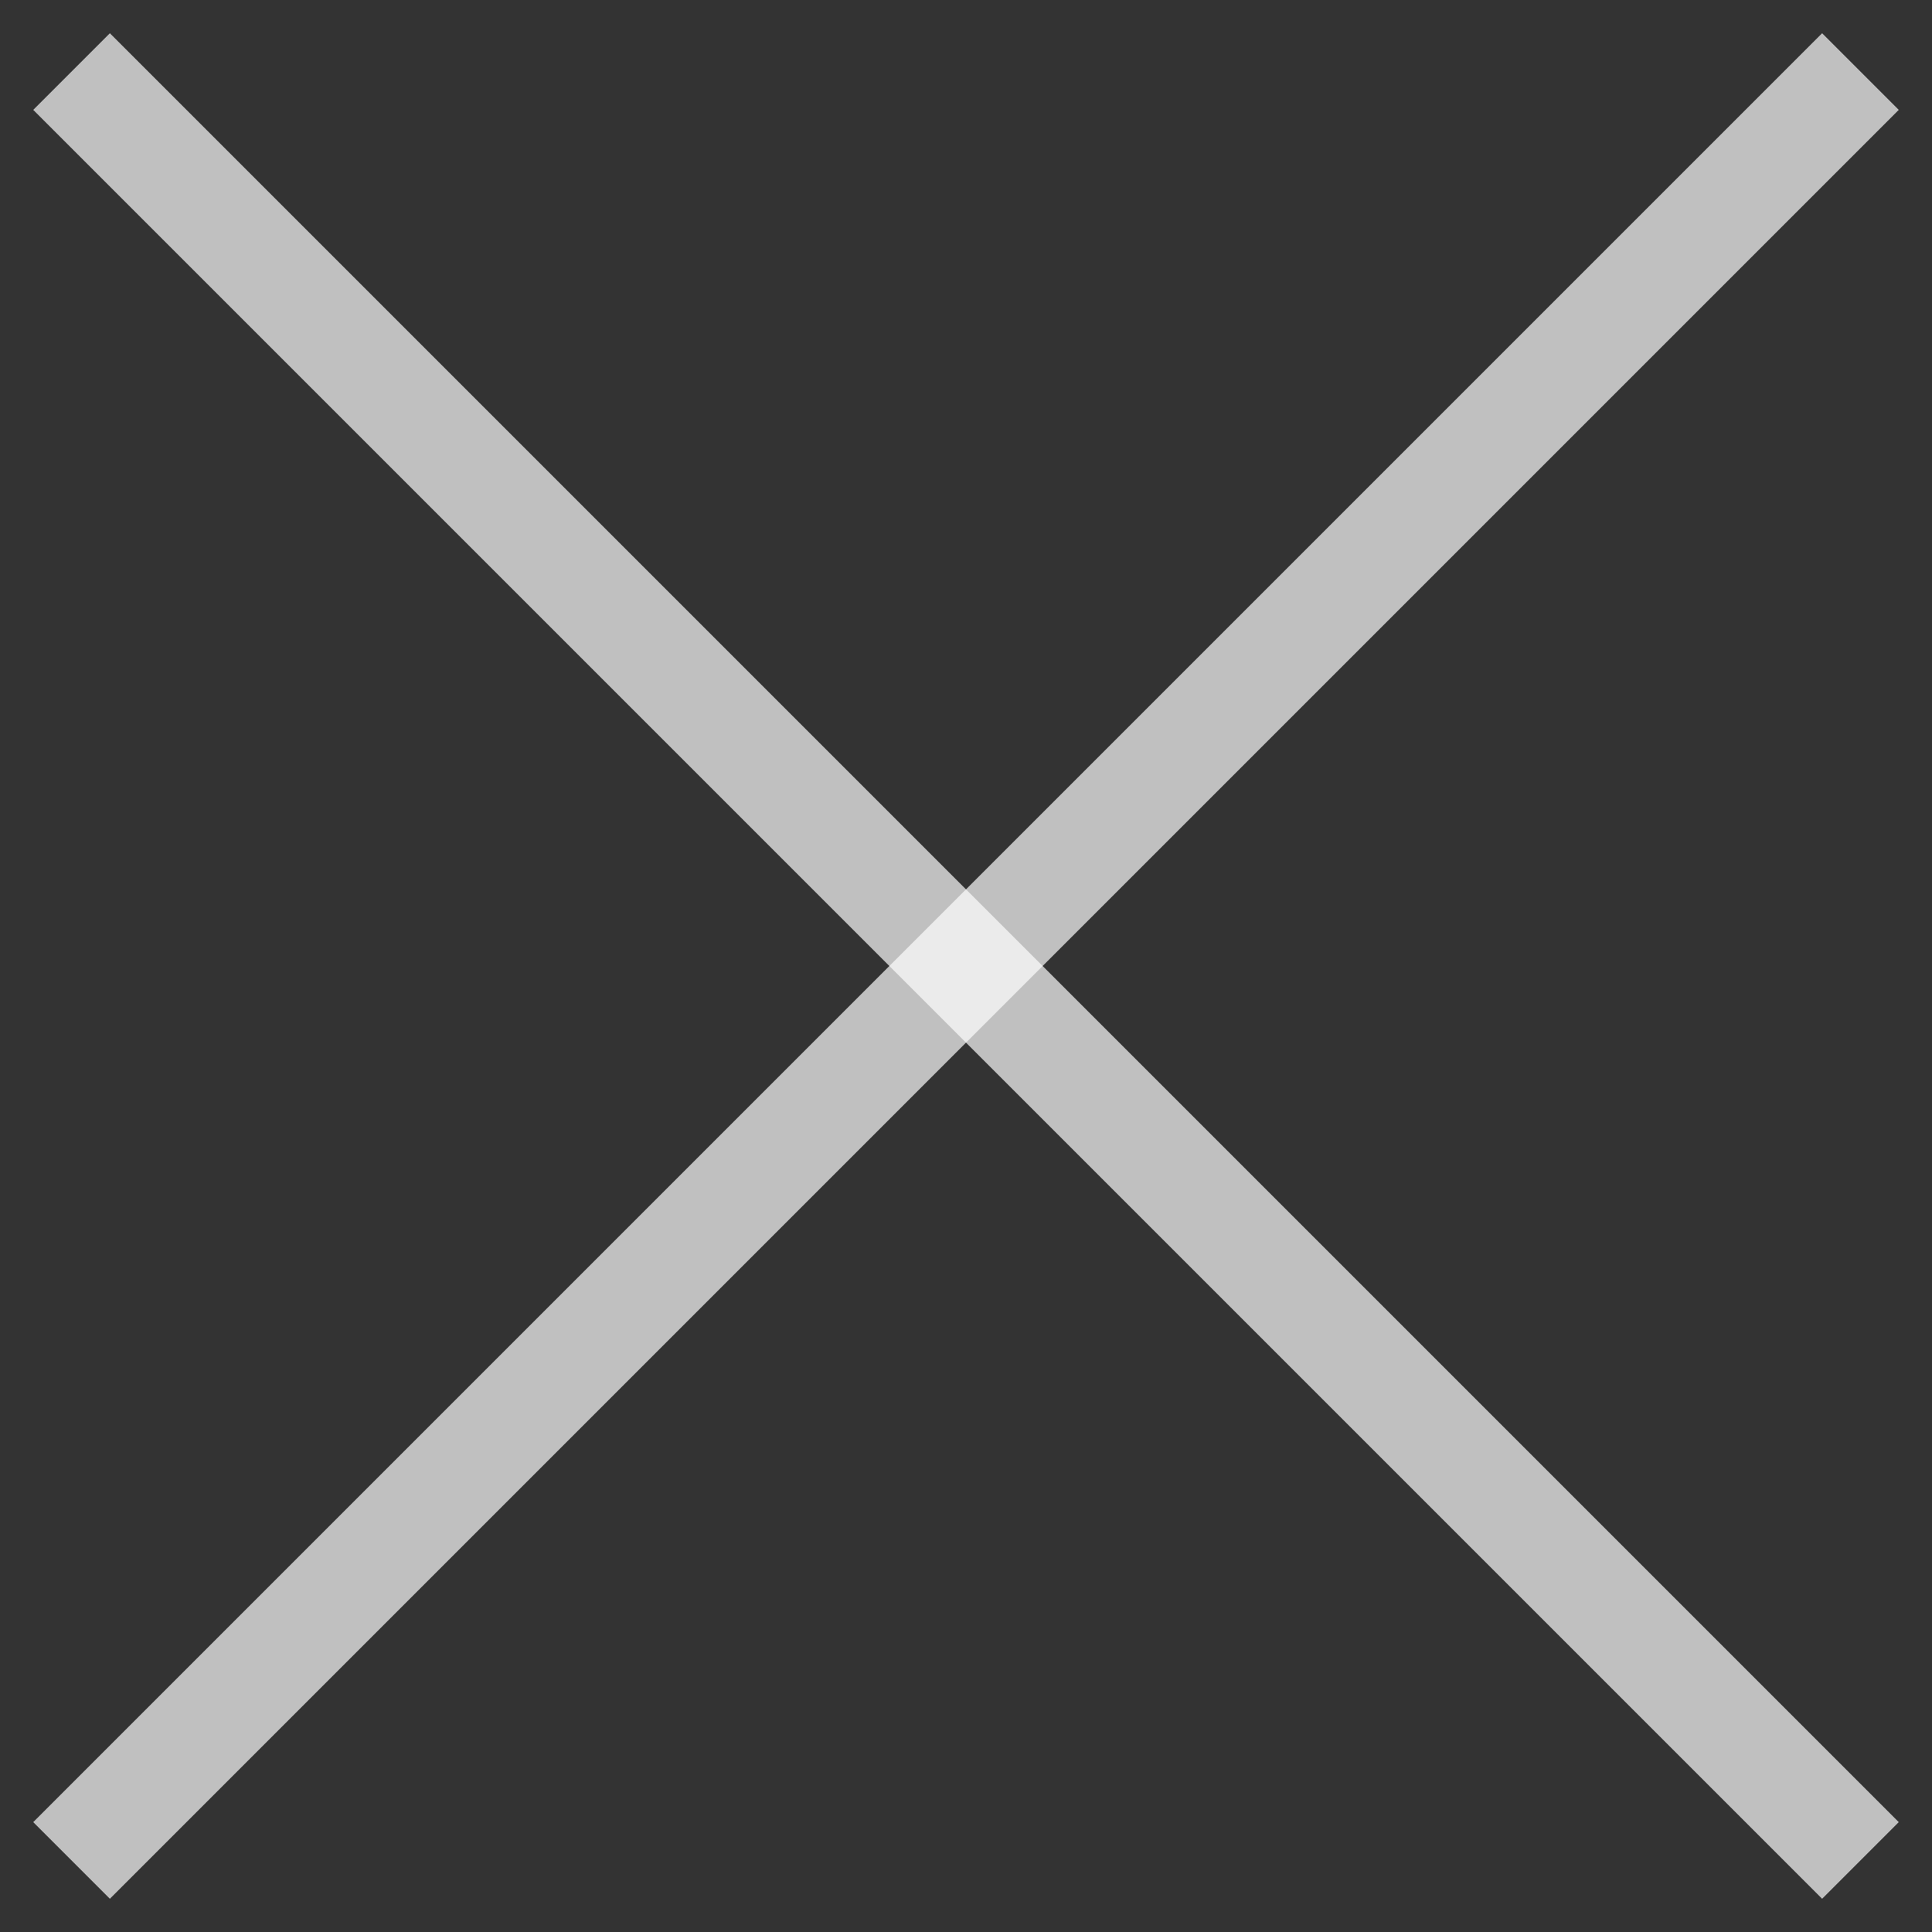 <svg width="27" height="27" viewBox="0 0 27 27" fill="none" xmlns="http://www.w3.org/2000/svg">
<rect x="0" y="0" width="27" height="27" fill="#333333" stroke="none"/>
<path opacity="0.69" d="M1 1L26 26" stroke="white" stroke-width="1.515"/>
<path opacity="0.69" d="M26 1L1 26" stroke="white" stroke-width="1.515"/>
</svg>
